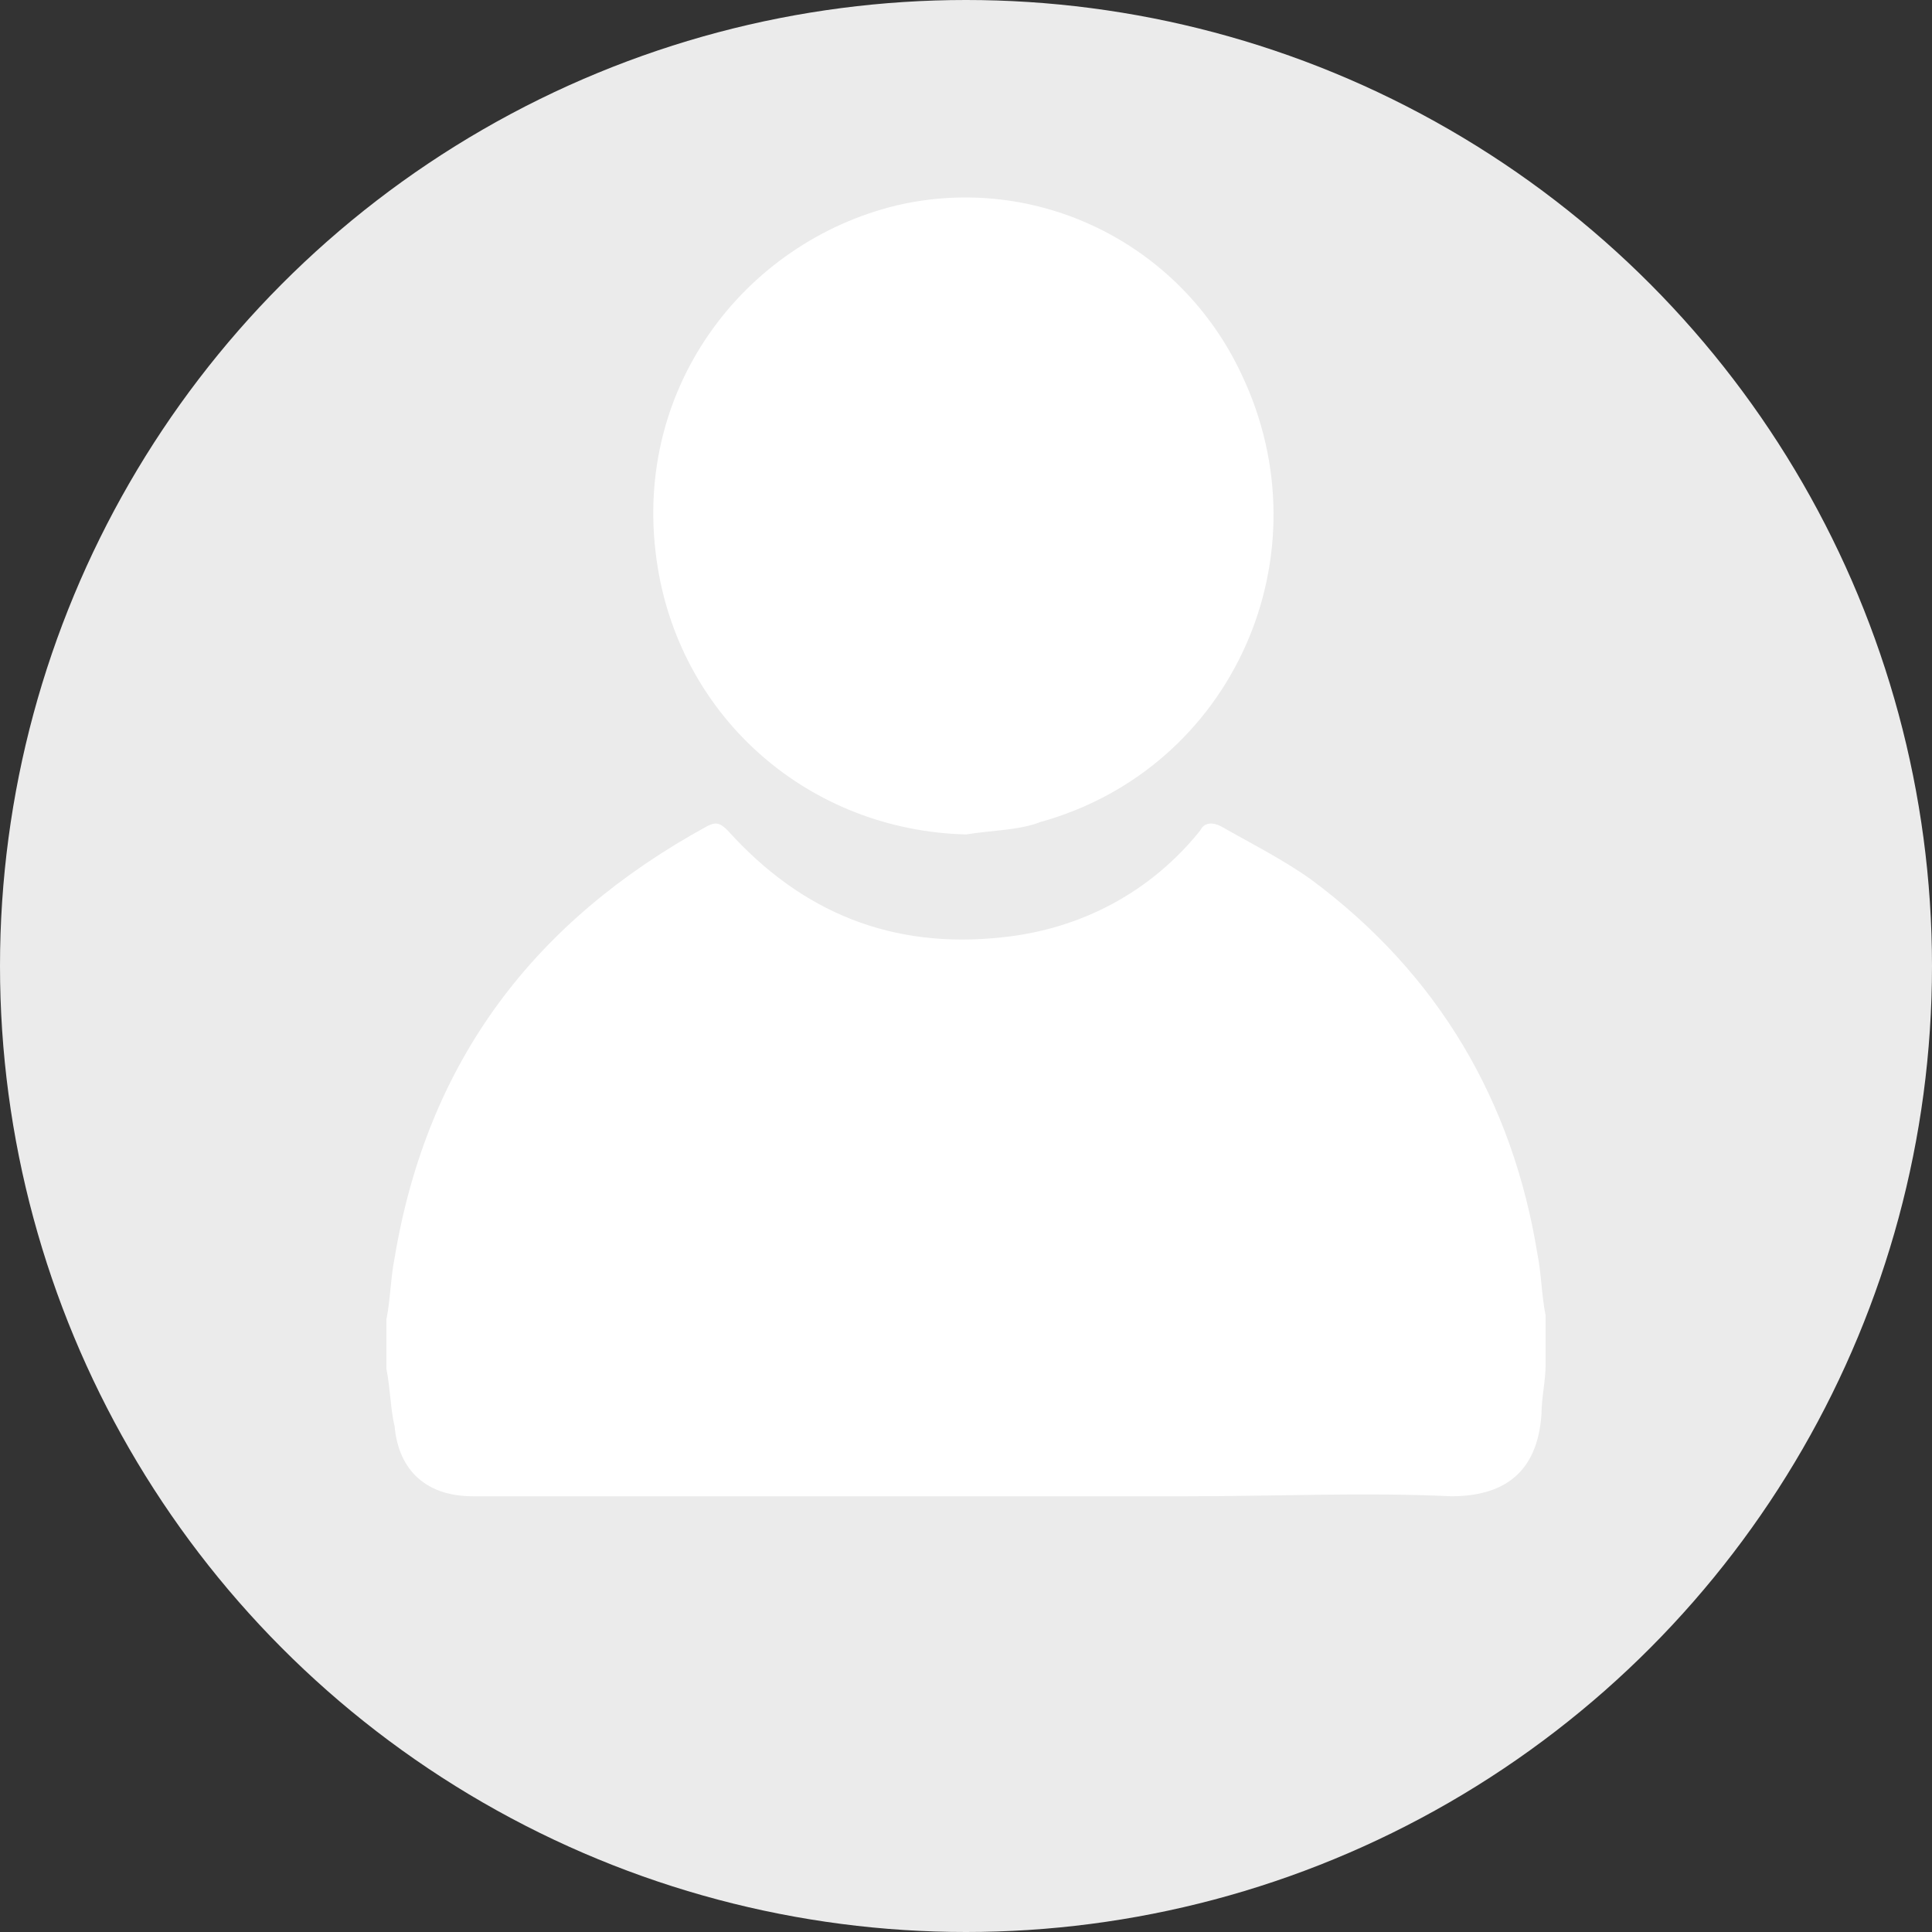 <?xml version="1.0" encoding="utf-8"?>
<!-- Generator: Adobe Illustrator 21.1.0, SVG Export Plug-In . SVG Version: 6.00 Build 0)  -->
<svg version="1.1" id="Layer_1" xmlns="http://www.w3.org/2000/svg" xmlns:xlink="http://www.w3.org/1999/xlink" x="0px" y="0px"
	 viewBox="0 0 47 47" style="enable-background:new 0 0 47 47;" xml:space="preserve">
<rect x="0" y="0" width="47" height="47" fill="#333333" stroke="none"/>
<style type="text/css">
	.st0{fill:#EBEBEB;}
	.st1{fill:#FFFFFF;}
</style>
<g>
	<circle class="st0" cx="23.5" cy="23.5" r="23.5"/>
	<g>
		<path class="st1" d="M9.4,33.3c0-0.4,0-0.8,0-1.2c0.1-0.5,0.1-1,0.2-1.5c0.8-4.8,3.4-8.2,7.6-10.5c0.2-0.1,0.3-0.1,0.5,0.1
			c1.8,2,4,2.9,6.7,2.6c1.9-0.2,3.6-1.1,4.8-2.6c0.1-0.2,0.3-0.2,0.5-0.1c0.7,0.4,1.5,0.8,2.2,1.3c3.1,2.3,4.9,5.4,5.5,9.1
			c0.1,0.5,0.1,1,0.2,1.5c0,0.4,0,0.8,0,1.2c0,0.4-0.1,0.8-0.1,1.2c-0.1,1.5-1,2-2.2,2c-2.1-0.1-4.2,0-6.4,0c-5.8,0-11.6,0-17.4,0
			c-1.1,0-1.8-0.6-1.9-1.7C9.5,34.3,9.5,33.8,9.4,33.3z"/>
		<path class="st1" d="M23.5,20.3c-3.8-0.1-6.9-2.8-7.5-6.5c-0.7-4.3,2.1-7.9,5.8-8.8c3.4-0.8,6.9,0.9,8.4,4.1
			c2.1,4.4-0.2,9.6-4.9,10.9C24.8,20.2,24.1,20.2,23.5,20.3z"/>
	</g>
</g>
</svg>
